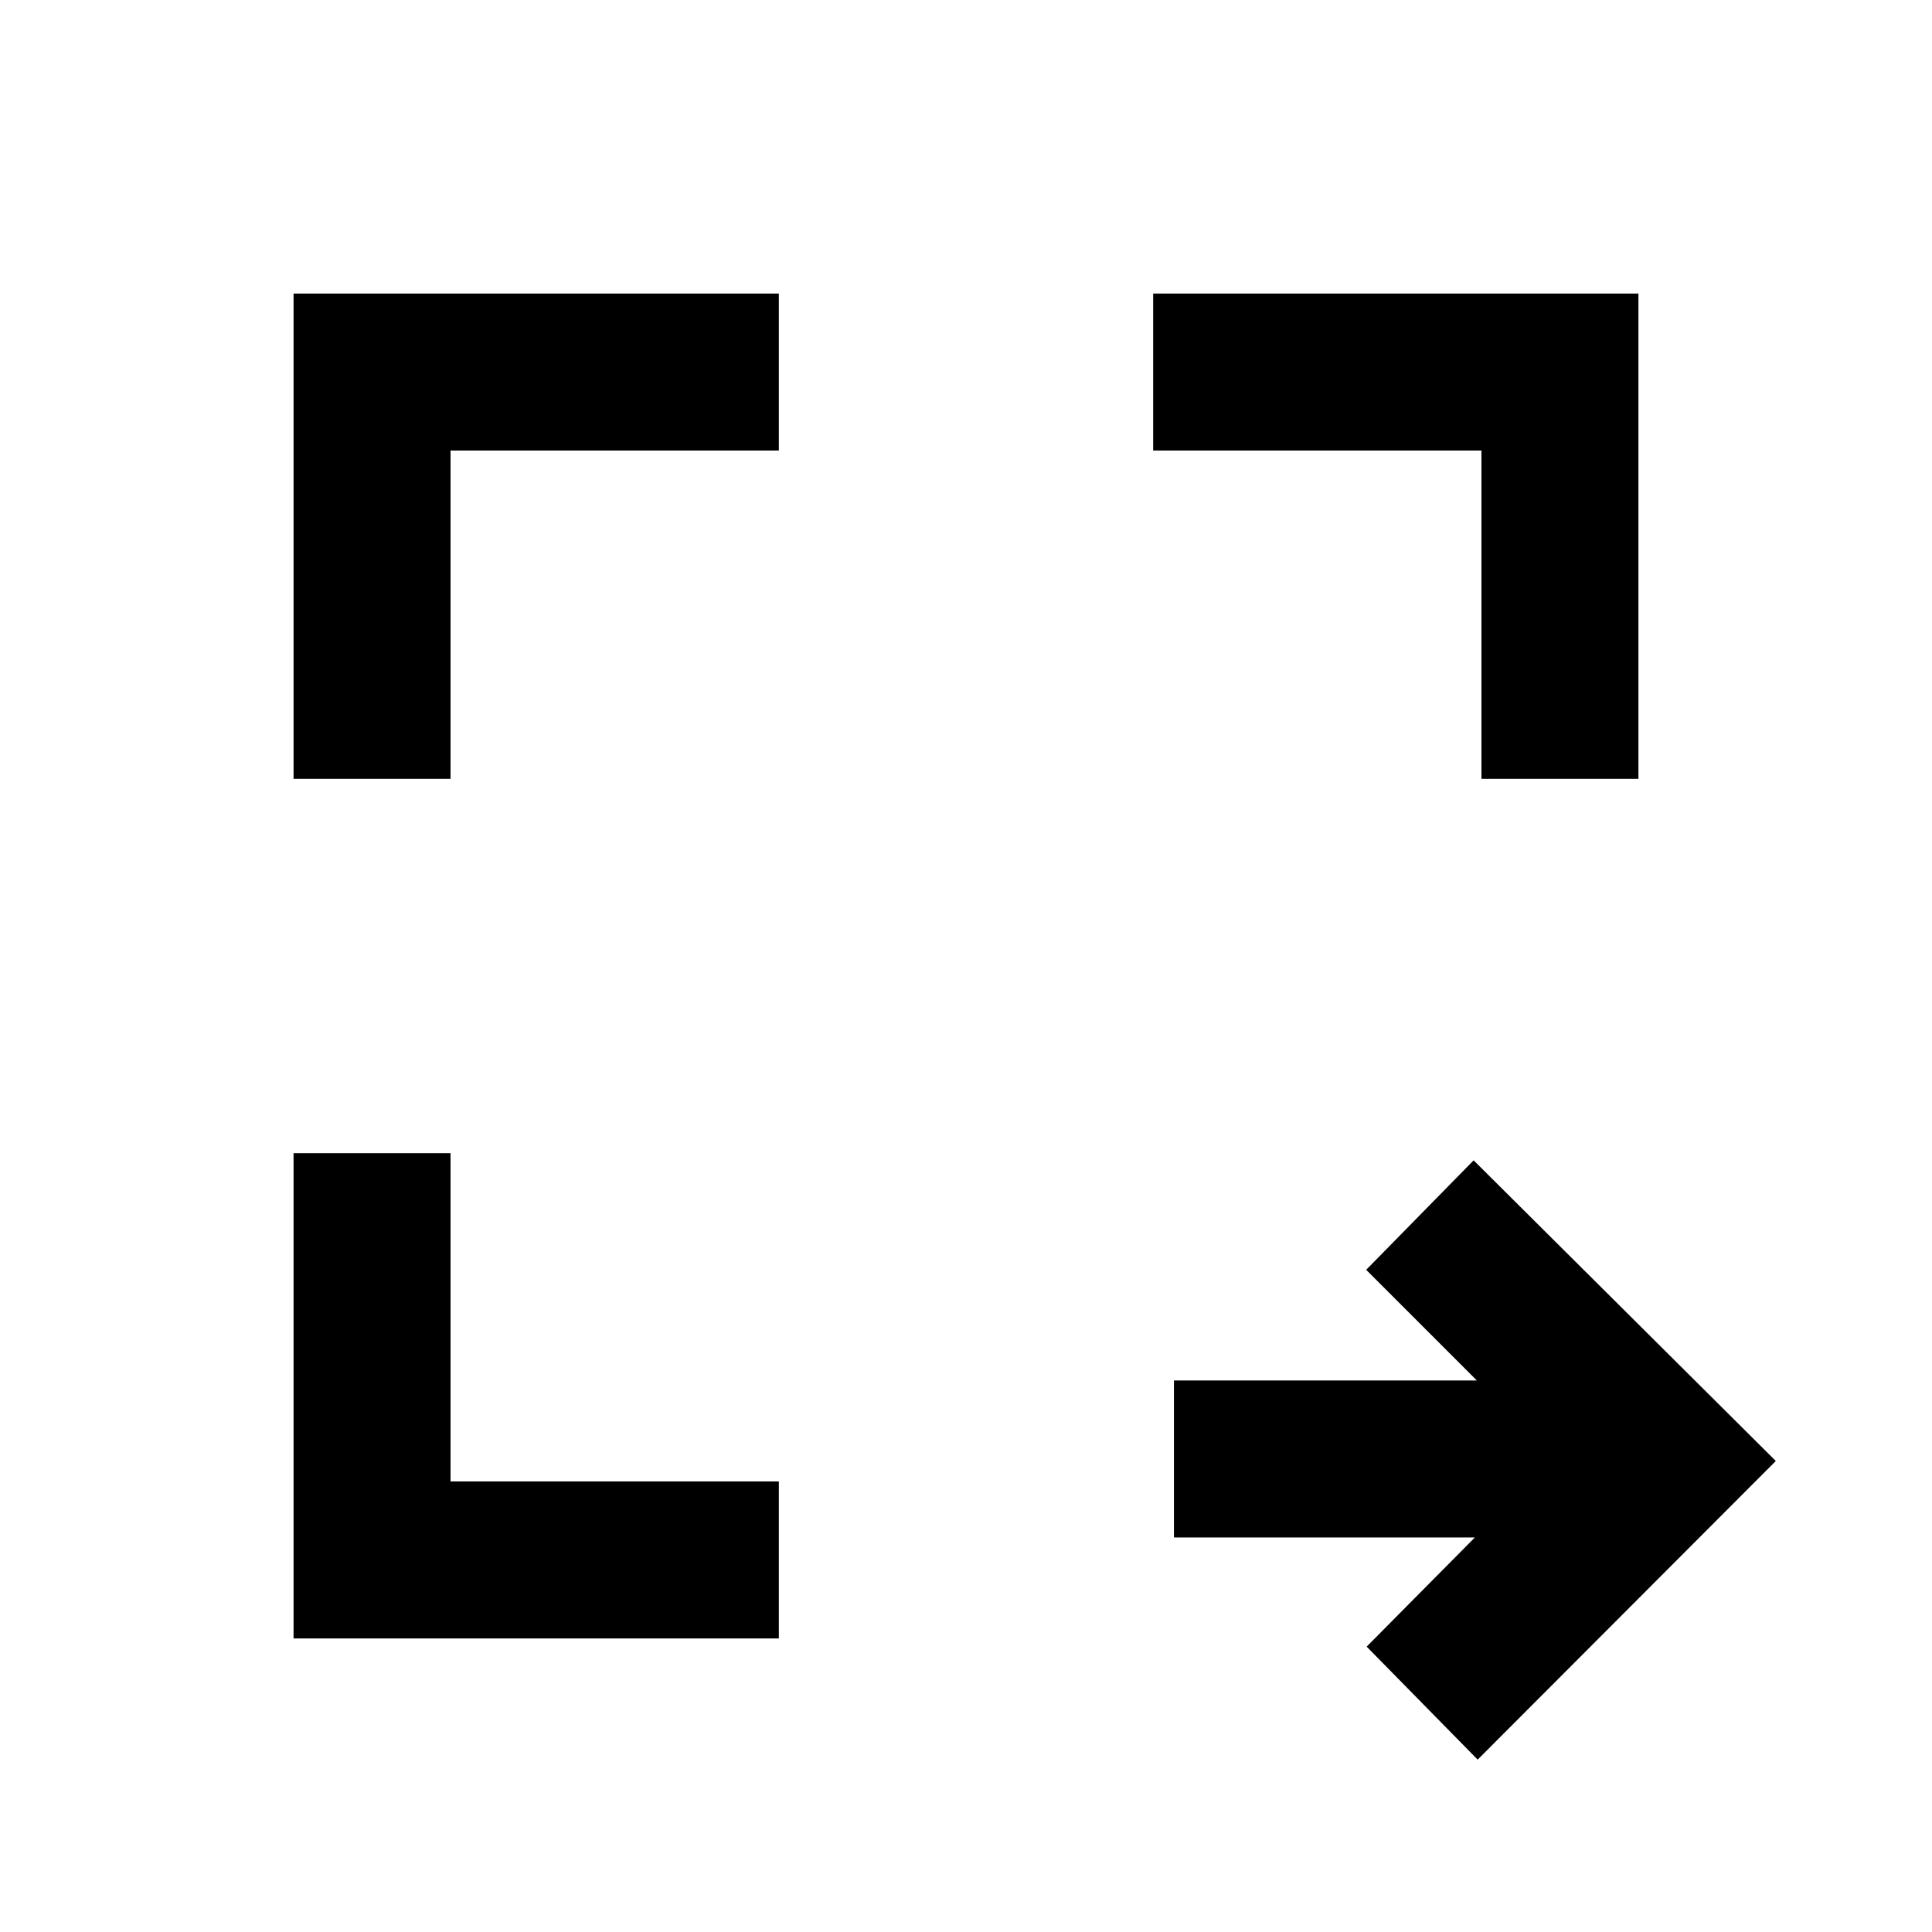 <svg xmlns="http://www.w3.org/2000/svg" height="20" viewBox="0 -960 960 960" width="20"><path d="m734.24-85.65-55.15-56.15 53.76-54.24H583.33v-78h150.52l-55-55 53.39-54.39 150.15 149.39L734.24-85.65Zm-588.37-60.22V-387h78v163.13H387v78H145.87Zm0-427.13v-241.13H387v78H223.87V-573h-78Zm590.26 0v-163.13H573v-78h241.13V-573h-78Z"/></svg>